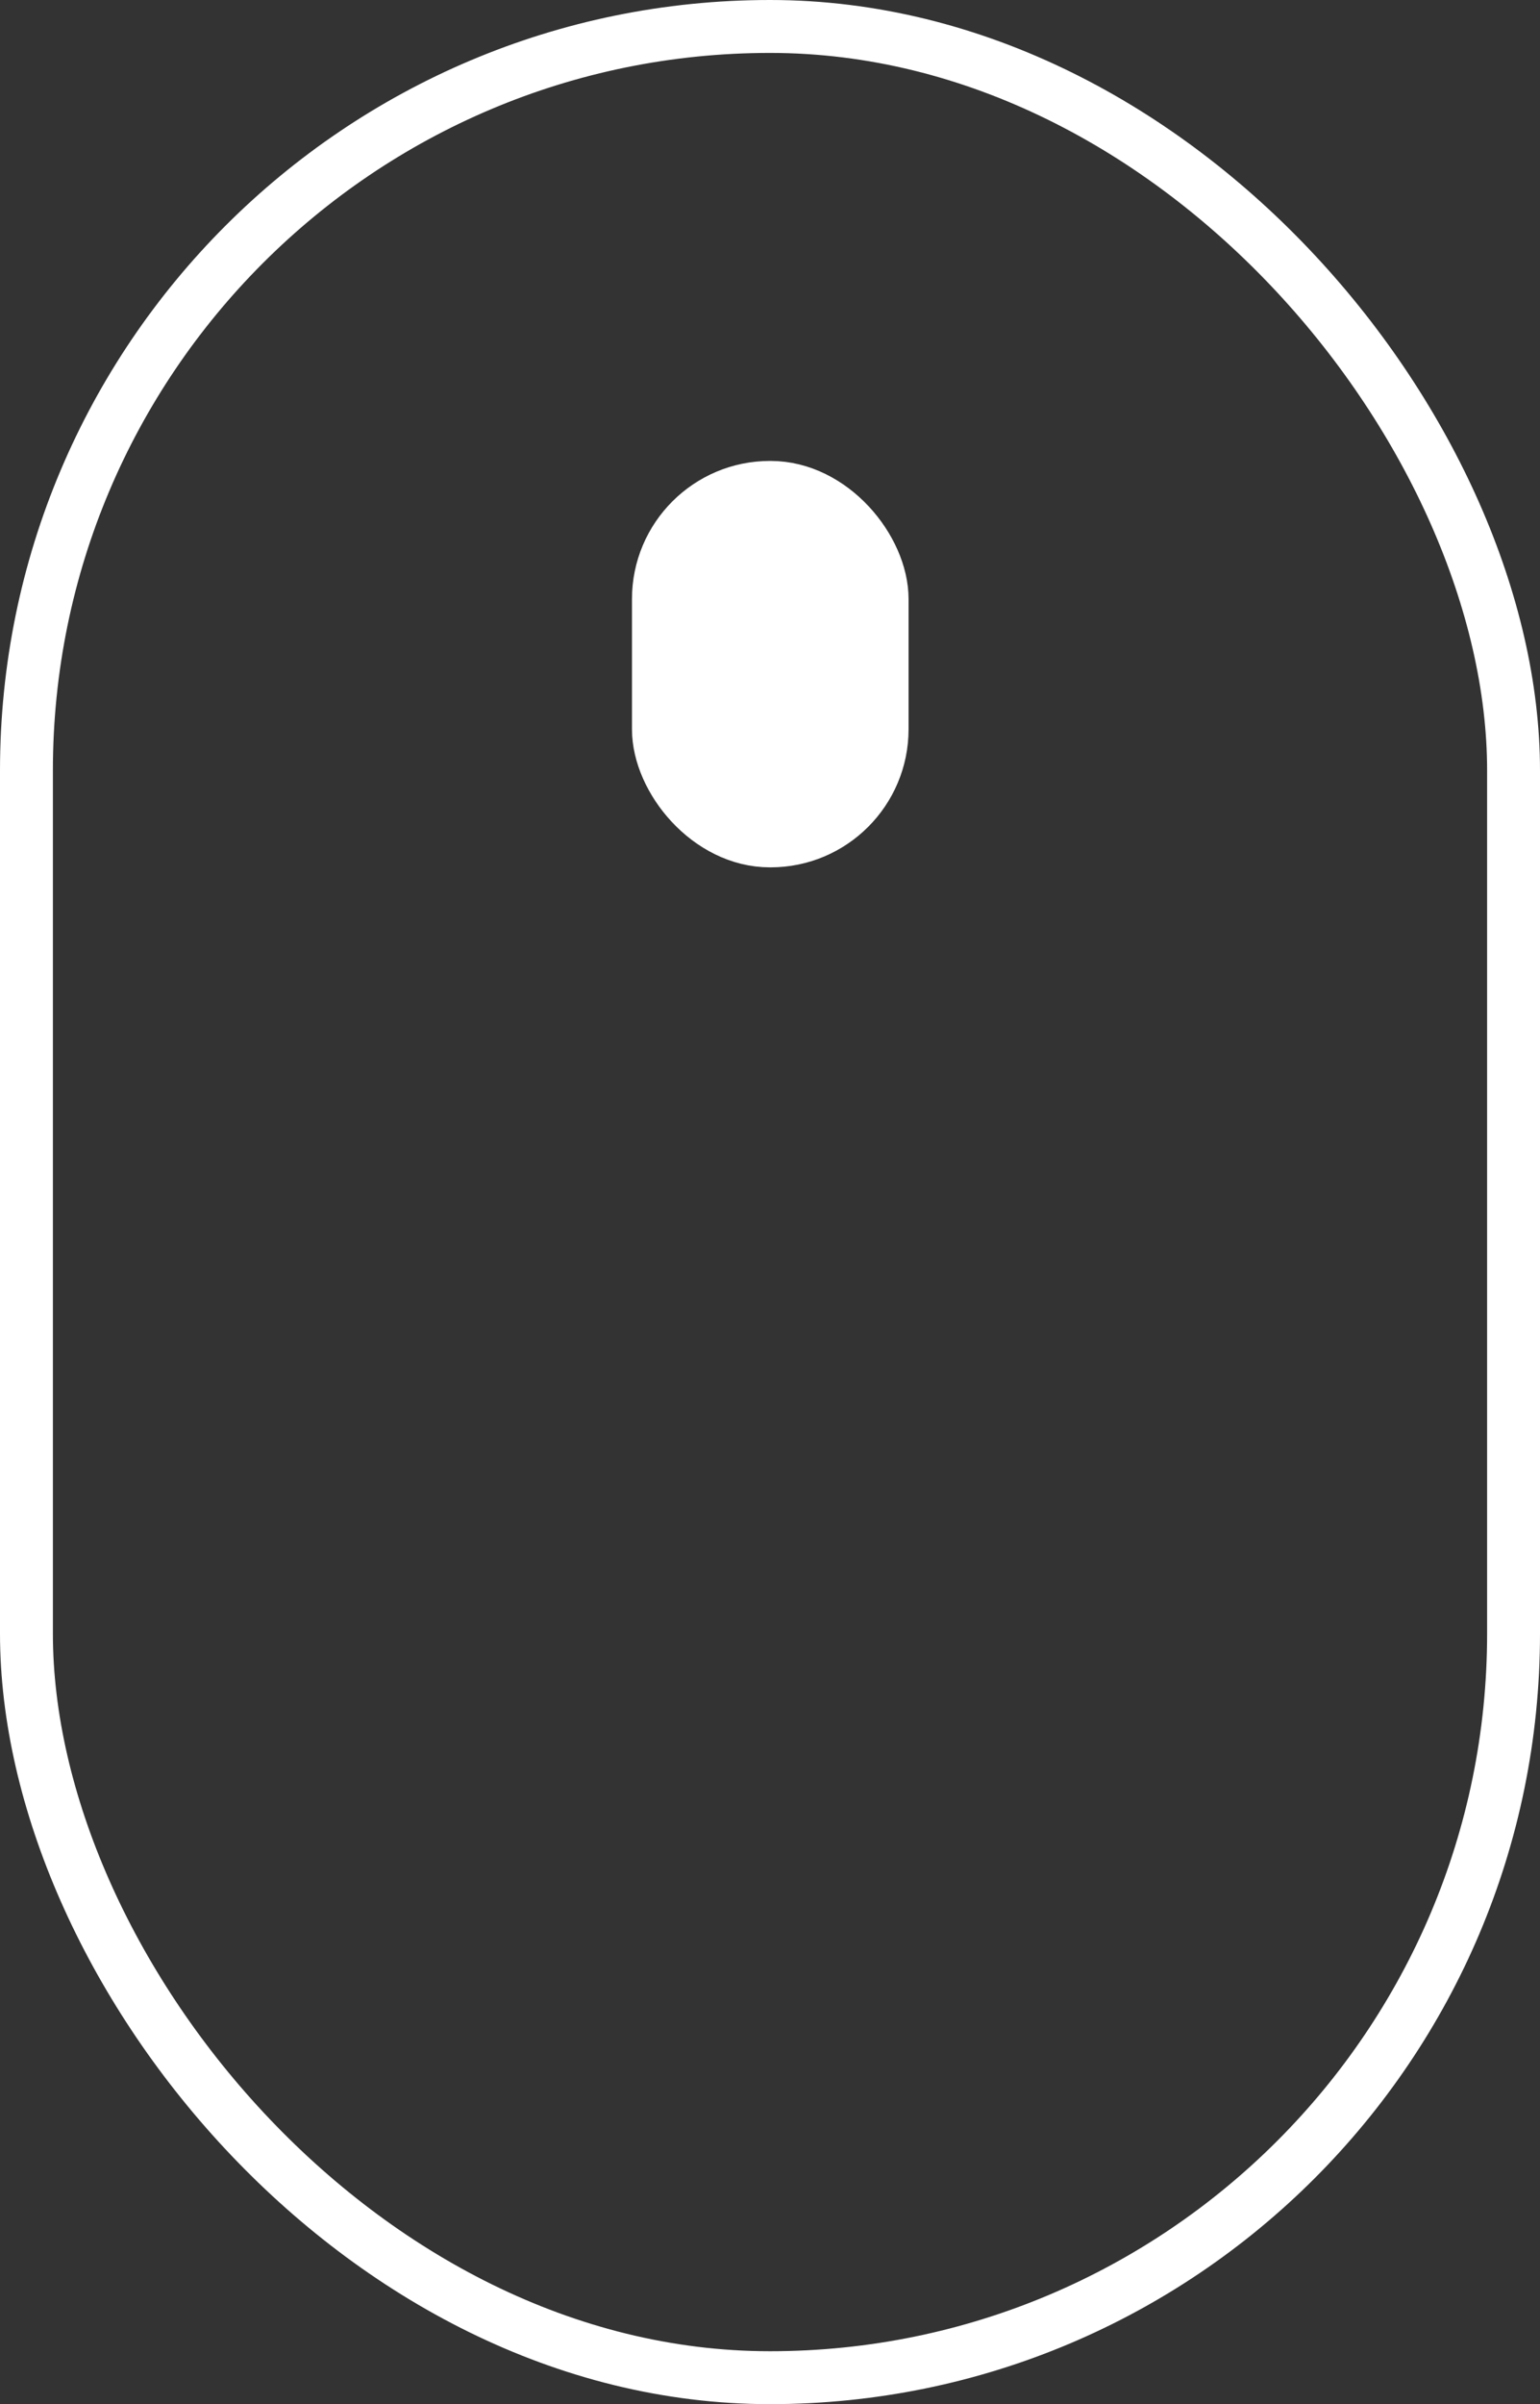 <svg xmlns="http://www.w3.org/2000/svg" viewBox="0 0 29.12 45.43"><rect x="0" y="0" width="29.12" height="45.43" fill="#333333" stroke="none"/><defs><style>.cls-1{fill:none;}.cls-1,.cls-2{stroke:#fff;stroke-miterlimit:10;}.cls-2{fill:#fff;}</style></defs><title>Asset 13</title><g id="Layer_2" data-name="Layer 2"><g id="Layer_3" data-name="Layer 3"><rect class="cls-1" x="0.5" y="0.5" width="28.12" height="44.43" rx="14.06" ry="14.06"/><rect class="cls-2" x="12.45" y="9.21" width="4.23" height="6.68" rx="2.11" ry="2.11"/></g></g></svg>